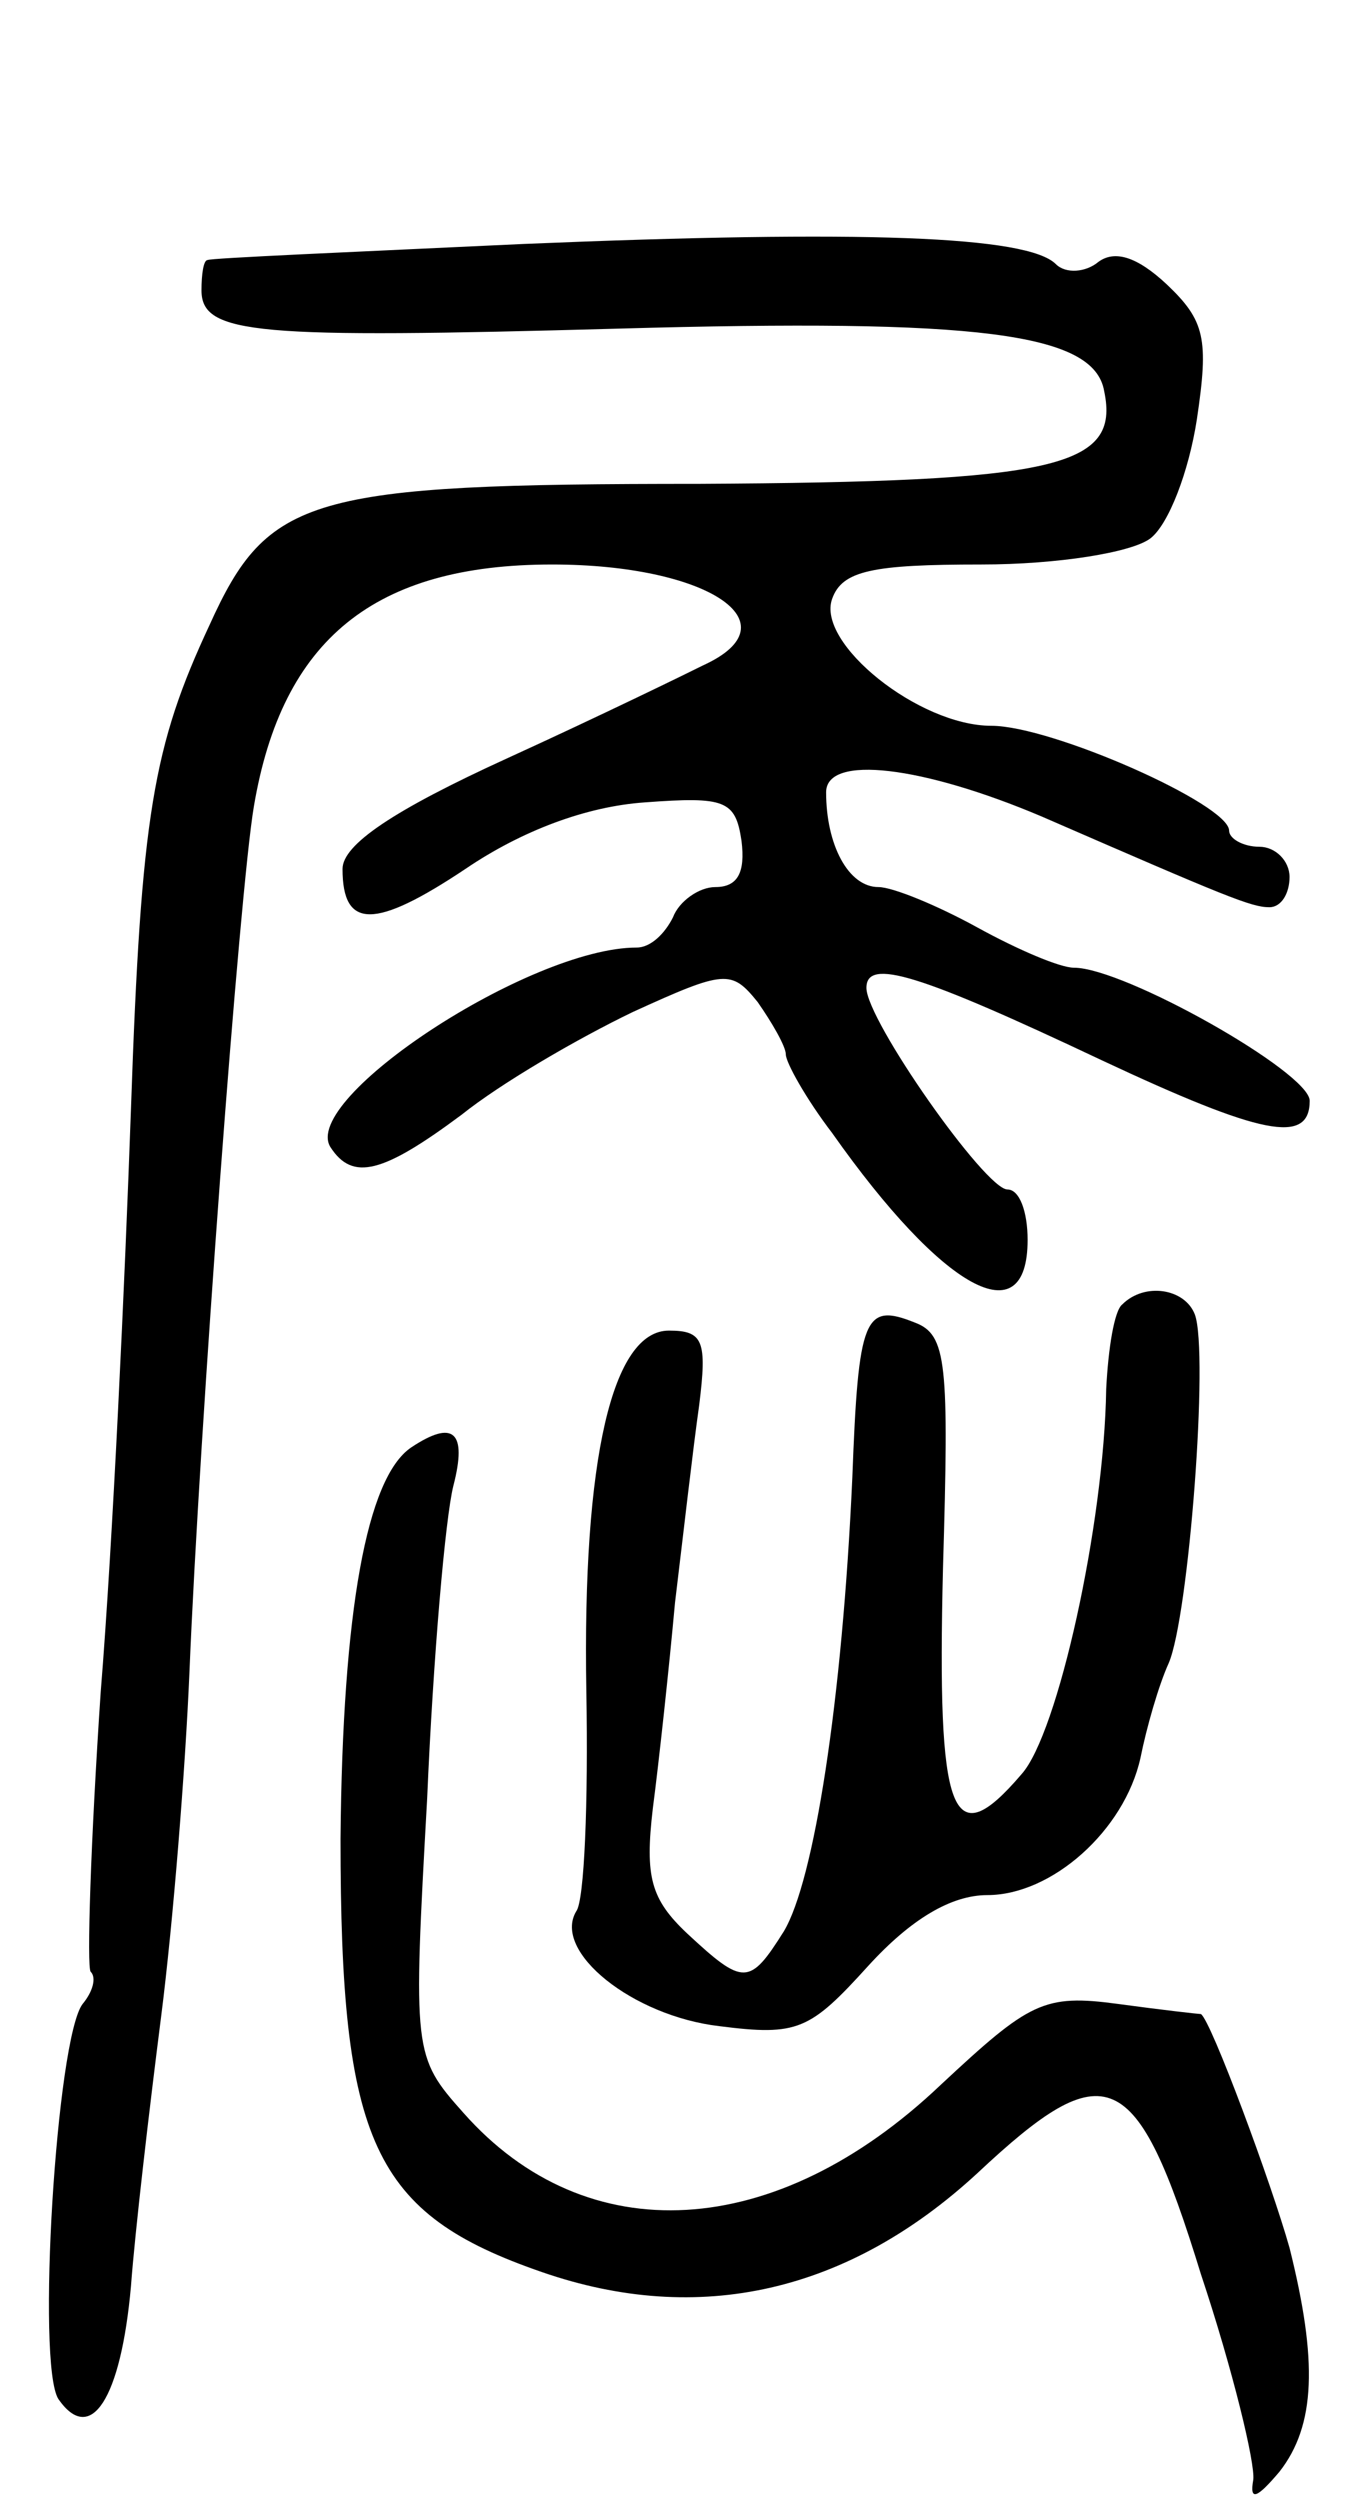 <svg version="1.0" xmlns="http://www.w3.org/2000/svg"
 width="67pt" height="124pt" viewBox="0 0 67 124"
 preserveAspectRatio="xMidYMid meet">
<g transform="translate(0,124) scale(0.1,-0.1)"
fill="#000000" stroke="none">
<path d="M260 1119 c-85 -4 -156 -7 -157 -8 -2 0 -3 -7 -3 -15 0 -22 27 -24
207 -19 178 5 236 -2 241 -31 8 -38 -24 -45 -201 -46 -194 0 -214 -6 -243 -70
-28 -60 -34 -94 -39 -240 -3 -85 -9 -215 -15 -289 -5 -74 -7 -137 -5 -139 3
-3 1 -10 -4 -16 -13 -17 -23 -179 -12 -196 16 -23 31 0 36 56 2 27 9 87 15
134 6 47 12 123 14 170 5 122 25 389 32 430 14 83 60 120 148 120 77 0 121
-29 75 -50 -8 -4 -51 -25 -97 -46 -57 -26 -82 -43 -82 -55 0 -30 16 -30 61 0
28 19 60 31 89 33 40 3 45 1 48 -19 2 -16 -2 -23 -13 -23 -8 0 -18 -7 -21 -15
-4 -8 -11 -15 -18 -15 -53 0 -167 -75 -152 -99 11 -17 26 -13 65 16 20 16 58
38 85 51 46 21 49 21 62 5 7 -10 14 -22 14 -26 0 -4 10 -22 23 -39 55 -78 97
-101 97 -53 0 14 -4 25 -10 25 -11 0 -70 84 -70 100 0 15 26 7 117 -36 79 -37
103 -42 103 -20 0 14 -92 66 -117 66 -7 0 -28 9 -48 20 -20 11 -42 20 -49 20
-15 0 -26 21 -26 47 0 19 48 13 107 -12 92 -40 104 -45 113 -45 6 0 10 7 10
15 0 8 -7 15 -15 15 -8 0 -15 4 -15 8 0 13 -88 52 -118 52 -36 0 -87 41 -79
63 5 14 20 17 74 17 38 0 75 6 84 13 9 7 19 33 23 59 6 40 4 49 -15 67 -15 14
-26 17 -34 11 -6 -5 -16 -6 -21 -1 -14 14 -96 17 -264 10z"/>
<path d="M557 593 c-4 -3 -7 -22 -8 -42 -1 -67 -24 -171 -42 -191 -35 -41 -42
-21 -39 102 3 102 2 116 -14 122 -25 10 -28 3 -31 -77 -5 -111 -19 -200 -34
-225 -17 -27 -20 -27 -48 -1 -18 17 -21 28 -17 62 3 23 8 69 11 102 4 33 9 77
12 98 4 32 2 37 -15 37 -28 0 -43 -63 -41 -179 1 -55 -1 -104 -5 -109 -12 -20
28 -52 71 -57 39 -5 45 -2 74 30 21 23 41 35 59 35 32 0 68 32 76 68 3 15 9
36 14 47 10 23 20 154 13 173 -5 13 -25 16 -36 5z"/>
<path d="M204 522 c-22 -15 -34 -81 -35 -194 0 -151 16 -186 100 -215 78 -27
152 -10 216 49 64 60 79 54 111 -50 16 -48 27 -94 26 -102 -2 -11 2 -9 13 4
18 23 19 55 5 111 -9 32 -39 113 -44 116 -1 0 -19 2 -41 5 -37 5 -44 1 -88
-40 -82 -78 -176 -83 -237 -14 -25 28 -25 30 -18 156 3 70 9 139 13 155 7 27
0 33 -21 19z"/>
</g>
</svg>
